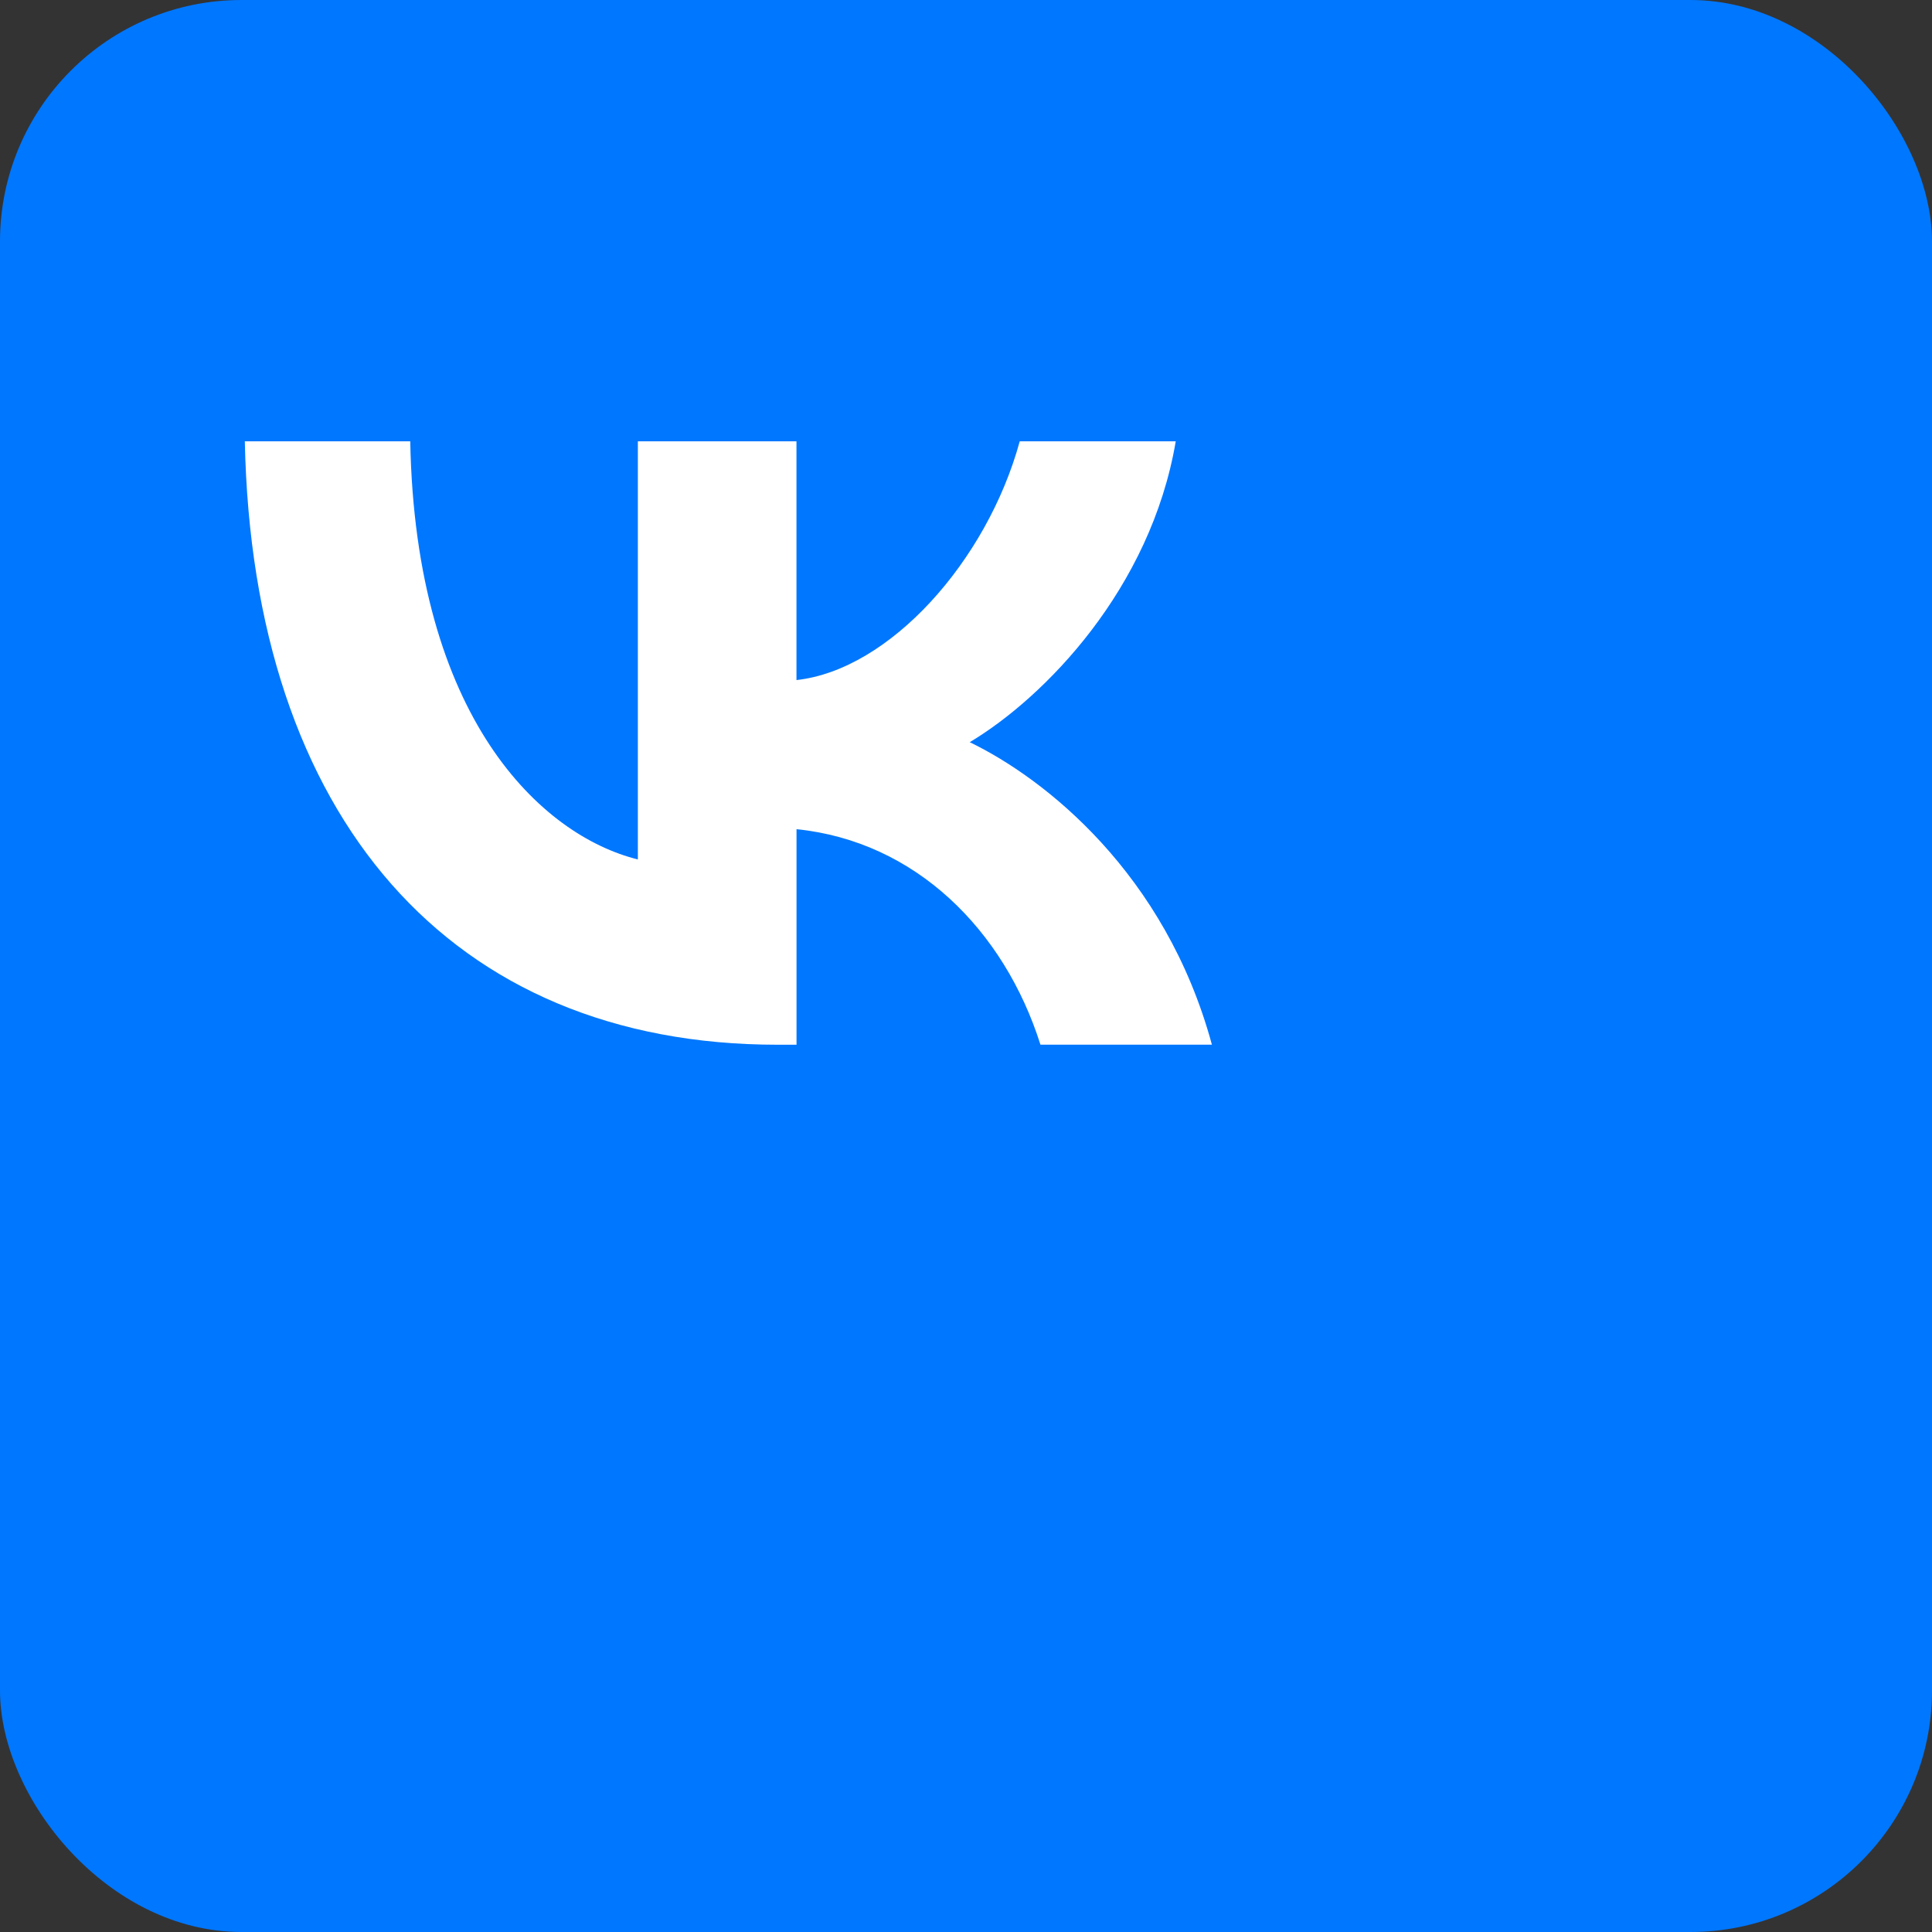 <svg width="32" height="32" viewBox="0 0 32 32" fill="none" xmlns="http://www.w3.org/2000/svg">
<rect x="0" y="0" width="32" height="32" fill="#333333" stroke="none"/>
<g clip-path="url(#clip0_1_76)">
<rect width="32" height="32" rx="4" fill="#0077FF"/>
<path d="M12.878 17.304C7.467 17.304 4.183 13.549 4.055 7.31H6.795C6.881 11.893 8.966 13.838 10.565 14.235V7.31H13.192V11.264C14.734 11.094 16.347 9.294 16.89 7.31H19.474C19.06 9.751 17.304 11.55 16.062 12.293C17.304 12.893 19.302 14.463 20.073 17.303H17.233C16.633 15.405 15.163 13.934 13.193 13.734V17.304H12.878Z" fill="white"/>
</g>
<defs>
<clipPath id="clip0_1_76">
<rect width="32" height="32" rx="4" fill="white"/>
</clipPath>
</defs>
</svg>
